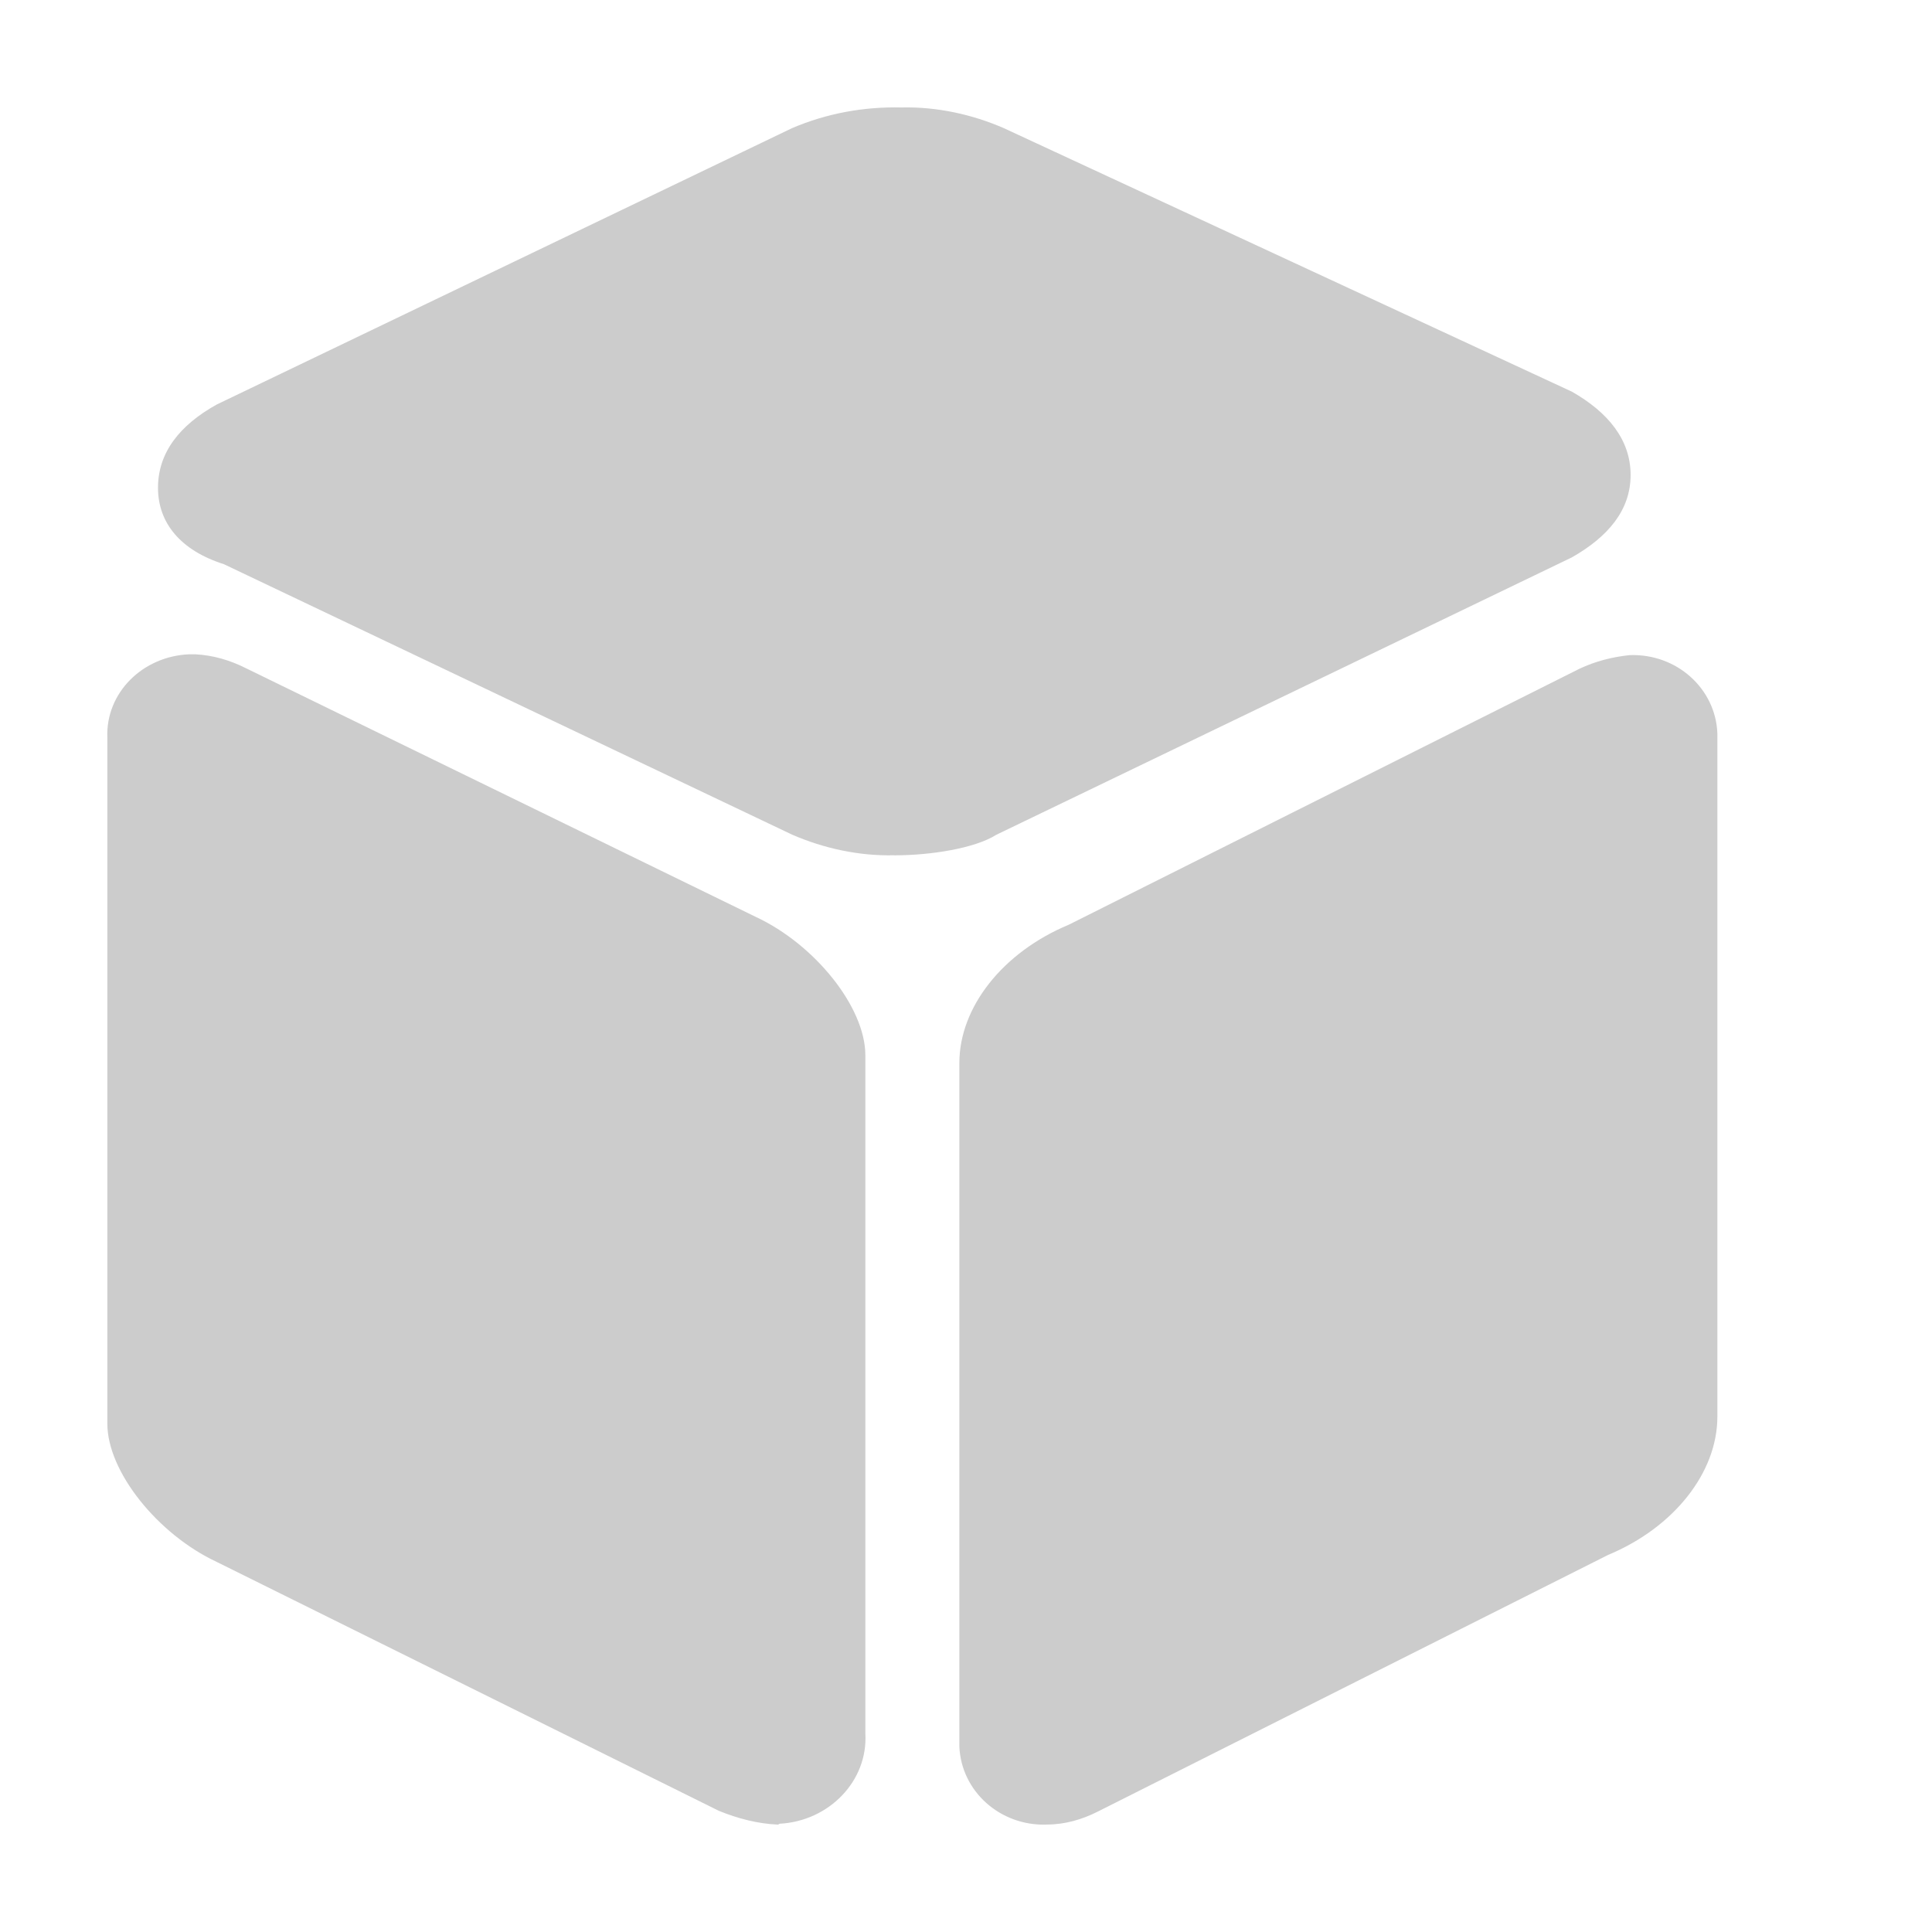 <!-- Generated by IcoMoon.io -->
<svg version="1.1" xmlns="http://www.w3.org/2000/svg" width="32" height="32" viewBox="0 0 32 32">
<title>cpzx</title>
<path fill="#ccc" d="M17.341 30.221c-0.778 0.028-1.421-0.555-1.451-1.294v-11.32c0-0.924 0.718-1.835 1.811-2.29l8.455-4.238c0.269-0.128 0.554-0.199 0.838-0.228 0.778-0.028 1.422 0.555 1.451 1.294v11.32c0 0.924-0.718 1.835-1.811 2.29l-8.454 4.252c-0.254 0.128-0.539 0.213-0.838 0.213zM12.882 30.221c-0.329-0.014-0.658-0.099-0.973-0.227l-8.32-4.124c-0.973-0.455-1.811-1.493-1.811-2.29v-11.363c-0.030-0.74 0.584-1.351 1.362-1.38h0.090c0.299 0.014 0.583 0.1 0.838 0.228l8.455 4.124c0.973 0.455 1.81 1.493 1.81 2.29v11.235c0.045 0.782-0.599 1.45-1.422 1.493-0.015 0.014-0.030 0.014-0.030 0.014zM14.812 14.166c-0.584 0.014-1.167-0.114-1.691-0.341l-9.412-4.48c-0.718-0.228-1.092-0.683-1.092-1.266s0.359-1.038 0.973-1.379l9.532-4.579c0.569-0.242 1.182-0.356 1.81-0.341 0.584-0.014 1.167 0.114 1.691 0.341l9.412 4.366c0.599 0.341 0.973 0.796 0.973 1.38s-0.374 1.024-0.973 1.365l-9.532 4.594c-0.359 0.227-1.092 0.341-1.691 0.341z"></path>
</svg>
